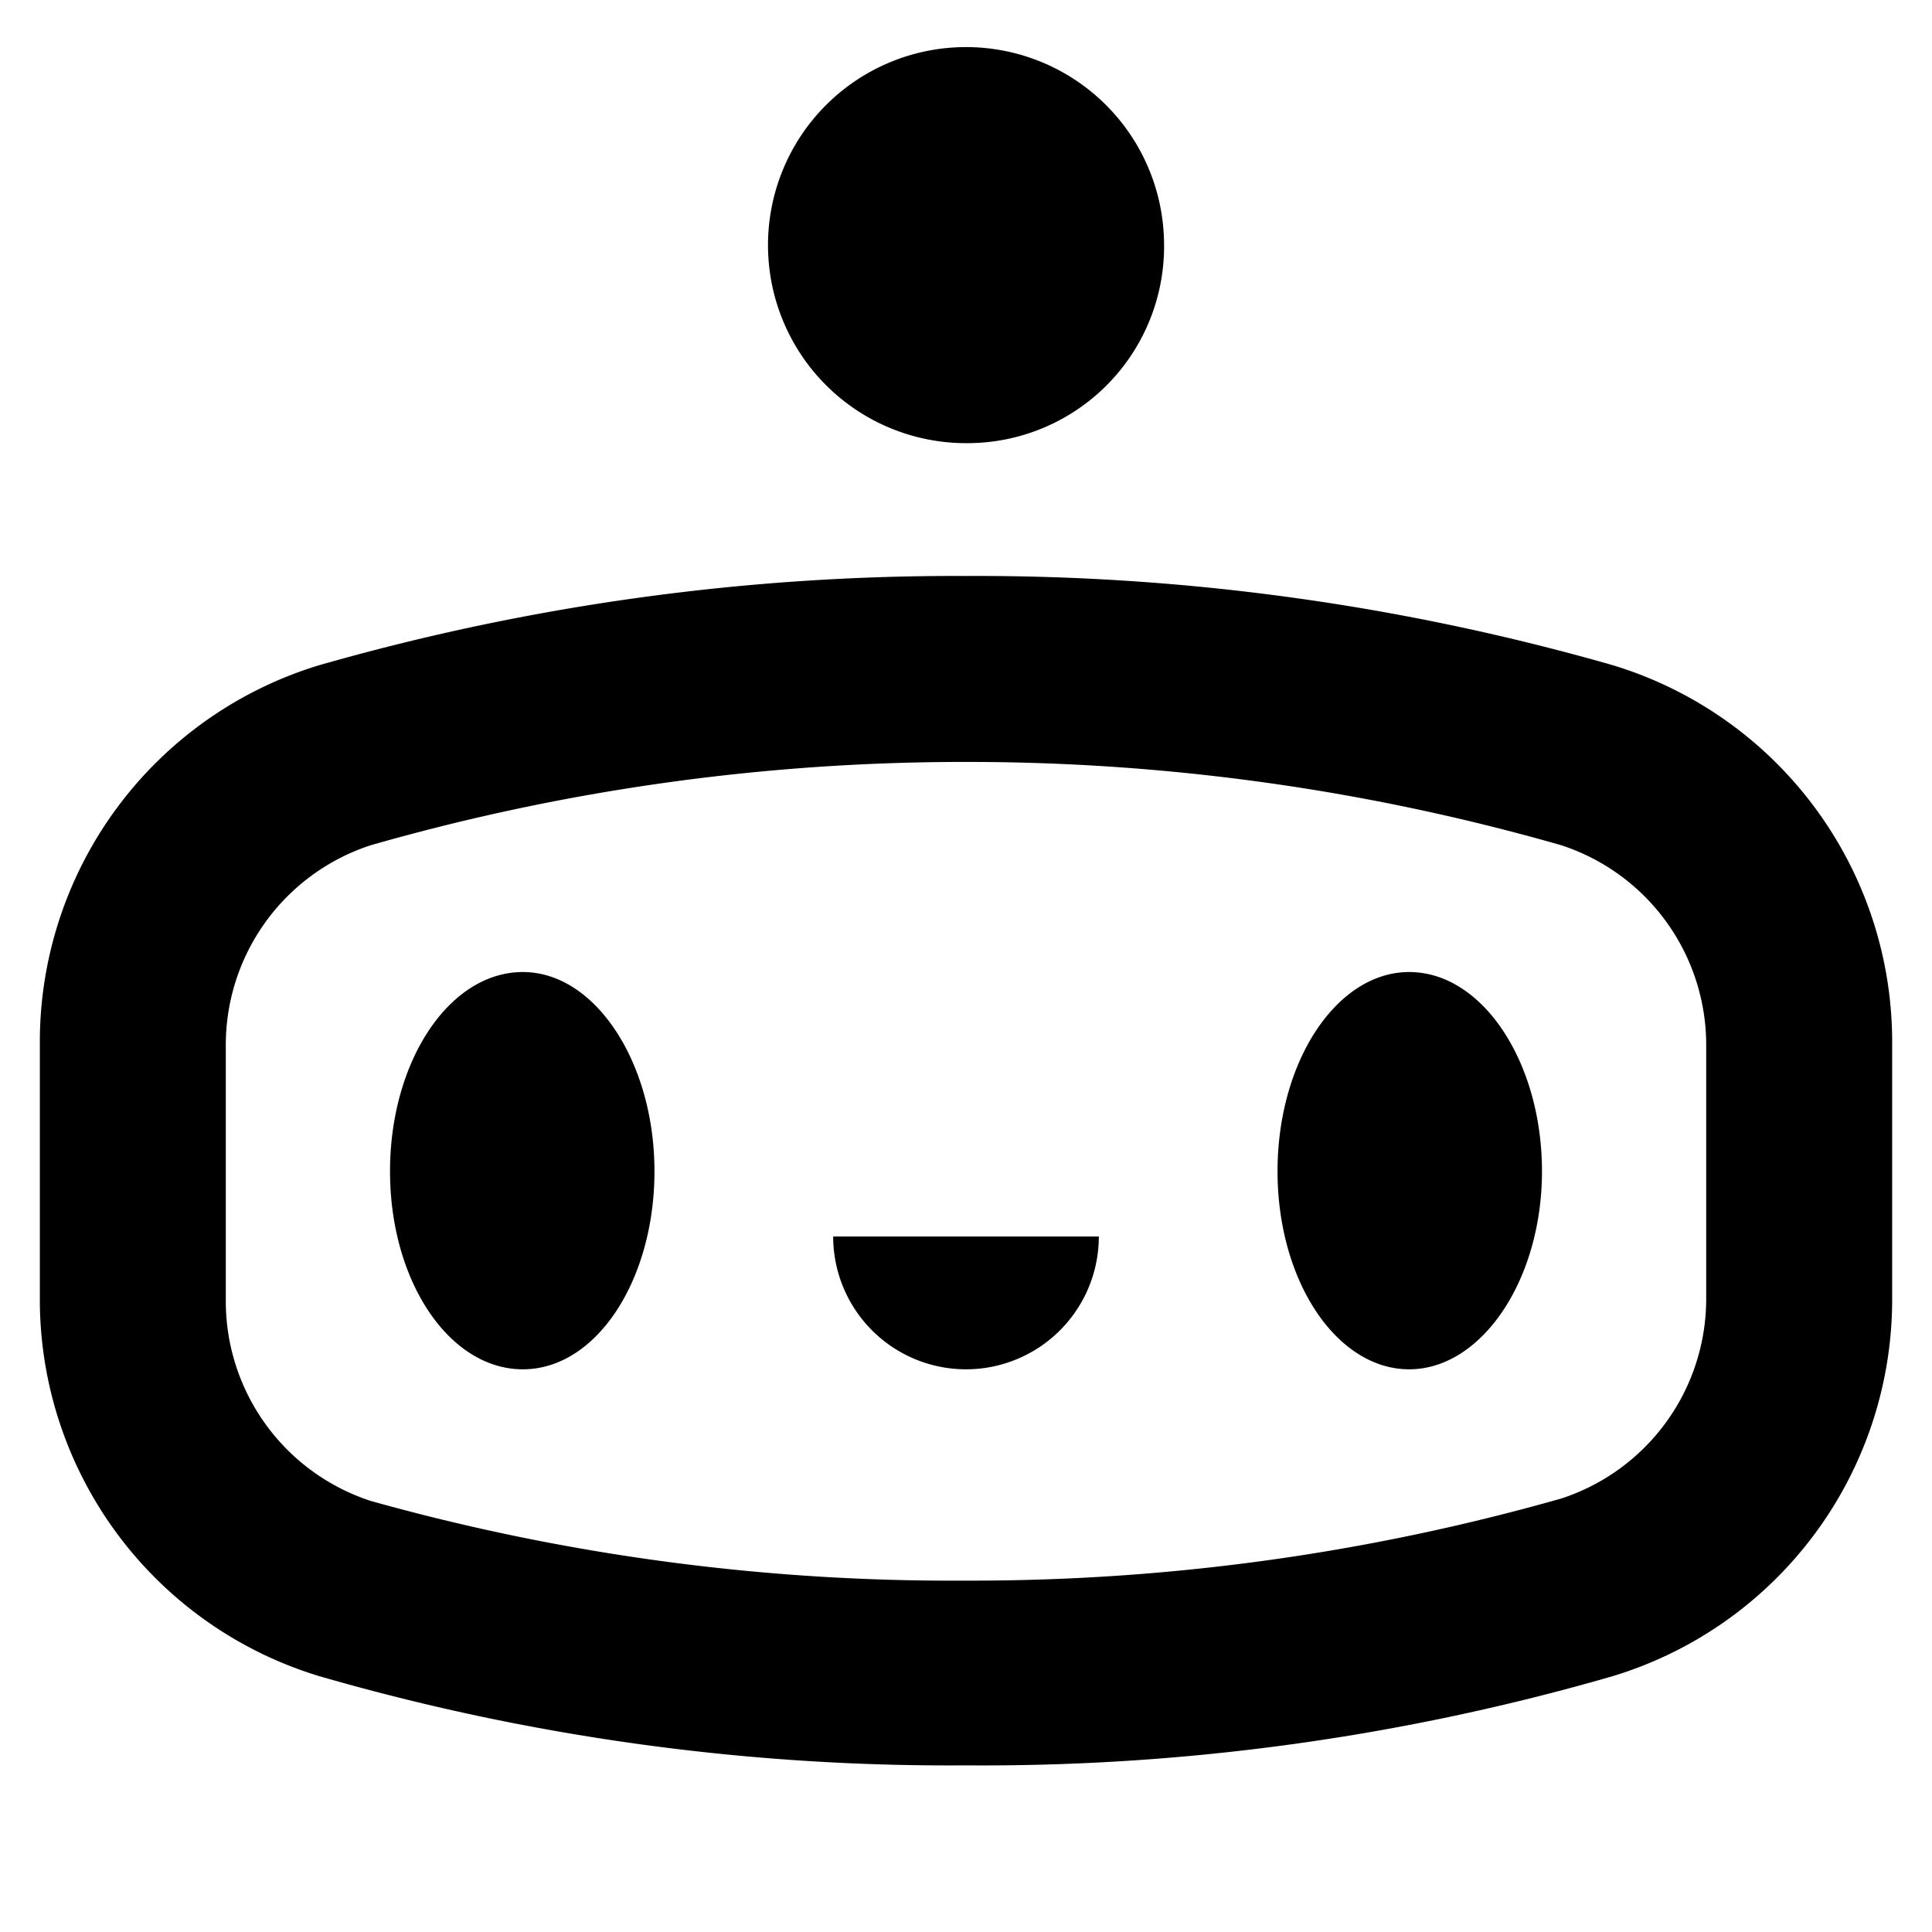 <svg id="Layer_1" data-name="Layer 1" xmlns="http://www.w3.org/2000/svg" viewBox="0 0 16 16"><title>pico</title><path d="M8,3.67A1.64,1.64,0,1,1,9.64,2,1.63,1.63,0,0,1,8,3.67ZM4.33,8.05c-.61,0-1.1.74-1.1,1.65s.49,1.64,1.1,1.64S5.42,10.6,5.42,9.7,4.93,8.05,4.33,8.05Zm7.34,0c-.6,0-1.09.74-1.09,1.65s.49,1.64,1.09,1.64,1.1-.74,1.1-1.64S12.28,8.05,11.67,8.05ZM8,6.31A17.85,17.85,0,0,0,3.07,7a1.74,1.74,0,0,0-1.2,1.67v2.09a1.74,1.74,0,0,0,1.2,1.67A17.85,17.85,0,0,0,8,13.09a17.85,17.85,0,0,0,4.93-.68,1.74,1.74,0,0,0,1.2-1.67V8.65A1.74,1.74,0,0,0,12.93,7,17.85,17.85,0,0,0,8,6.31M8,4.77a19.13,19.13,0,0,1,5.36.74,3.26,3.26,0,0,1,2.31,3.14v2.09a3.26,3.26,0,0,1-2.31,3.14A18.77,18.77,0,0,1,8,14.62a18.77,18.77,0,0,1-5.36-.74A3.26,3.26,0,0,1,.33,10.74V8.65A3.26,3.26,0,0,1,2.64,5.51,19.13,19.13,0,0,1,8,4.77ZM6.9,10.24a1.1,1.1,0,0,0,2.2,0"/></svg>